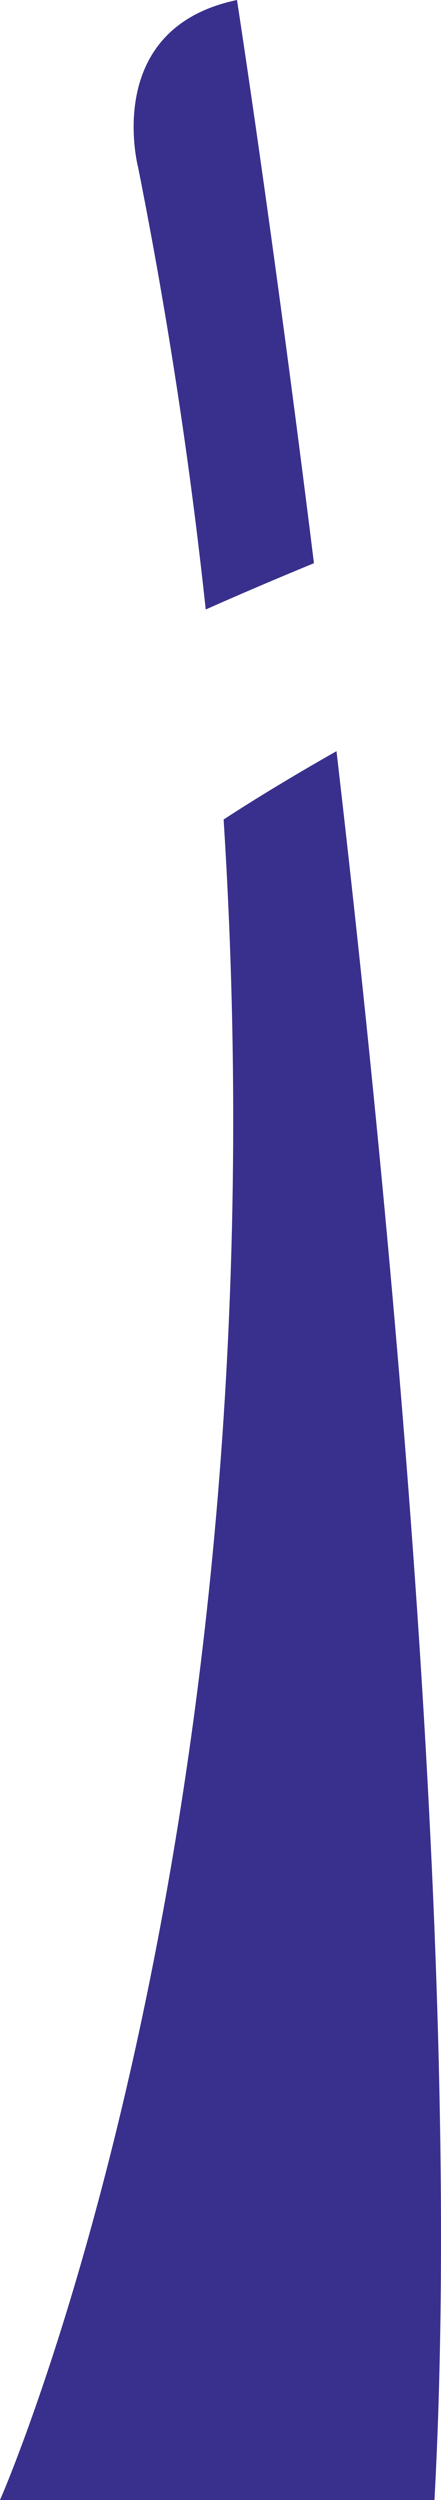 <svg version="1.1" id="图层_1" x="0px" y="0px" width="27.36px" height="155px" viewBox="0 0 27.36 155" enable-background="new 0 0 27.36 155" xml:space="preserve" xmlns="http://www.w3.org/2000/svg" xmlns:xlink="http://www.w3.org/1999/xlink" xmlns:xml="http://www.w3.org/XML/1998/namespace">
  <path fill-rule="evenodd" clip-rule="evenodd" fill="#39308D" d="M8.576,10.414c0,0-2.295-8.651,6.127-10.414
	c0,0,2.207,14.211,4.775,34.919c-2.275,0.936-4.518,1.893-6.715,2.87C11.824,29.029,10.459,19.892,8.576,10.414z M13.873,50.808
	C17.92,114.446,0,155,0,155h26.955c1.693-31.161-2.23-75.236-6.078-108.427C18.232,48.073,15.906,49.485,13.873,50.808z" class="color c1"/>
</svg>